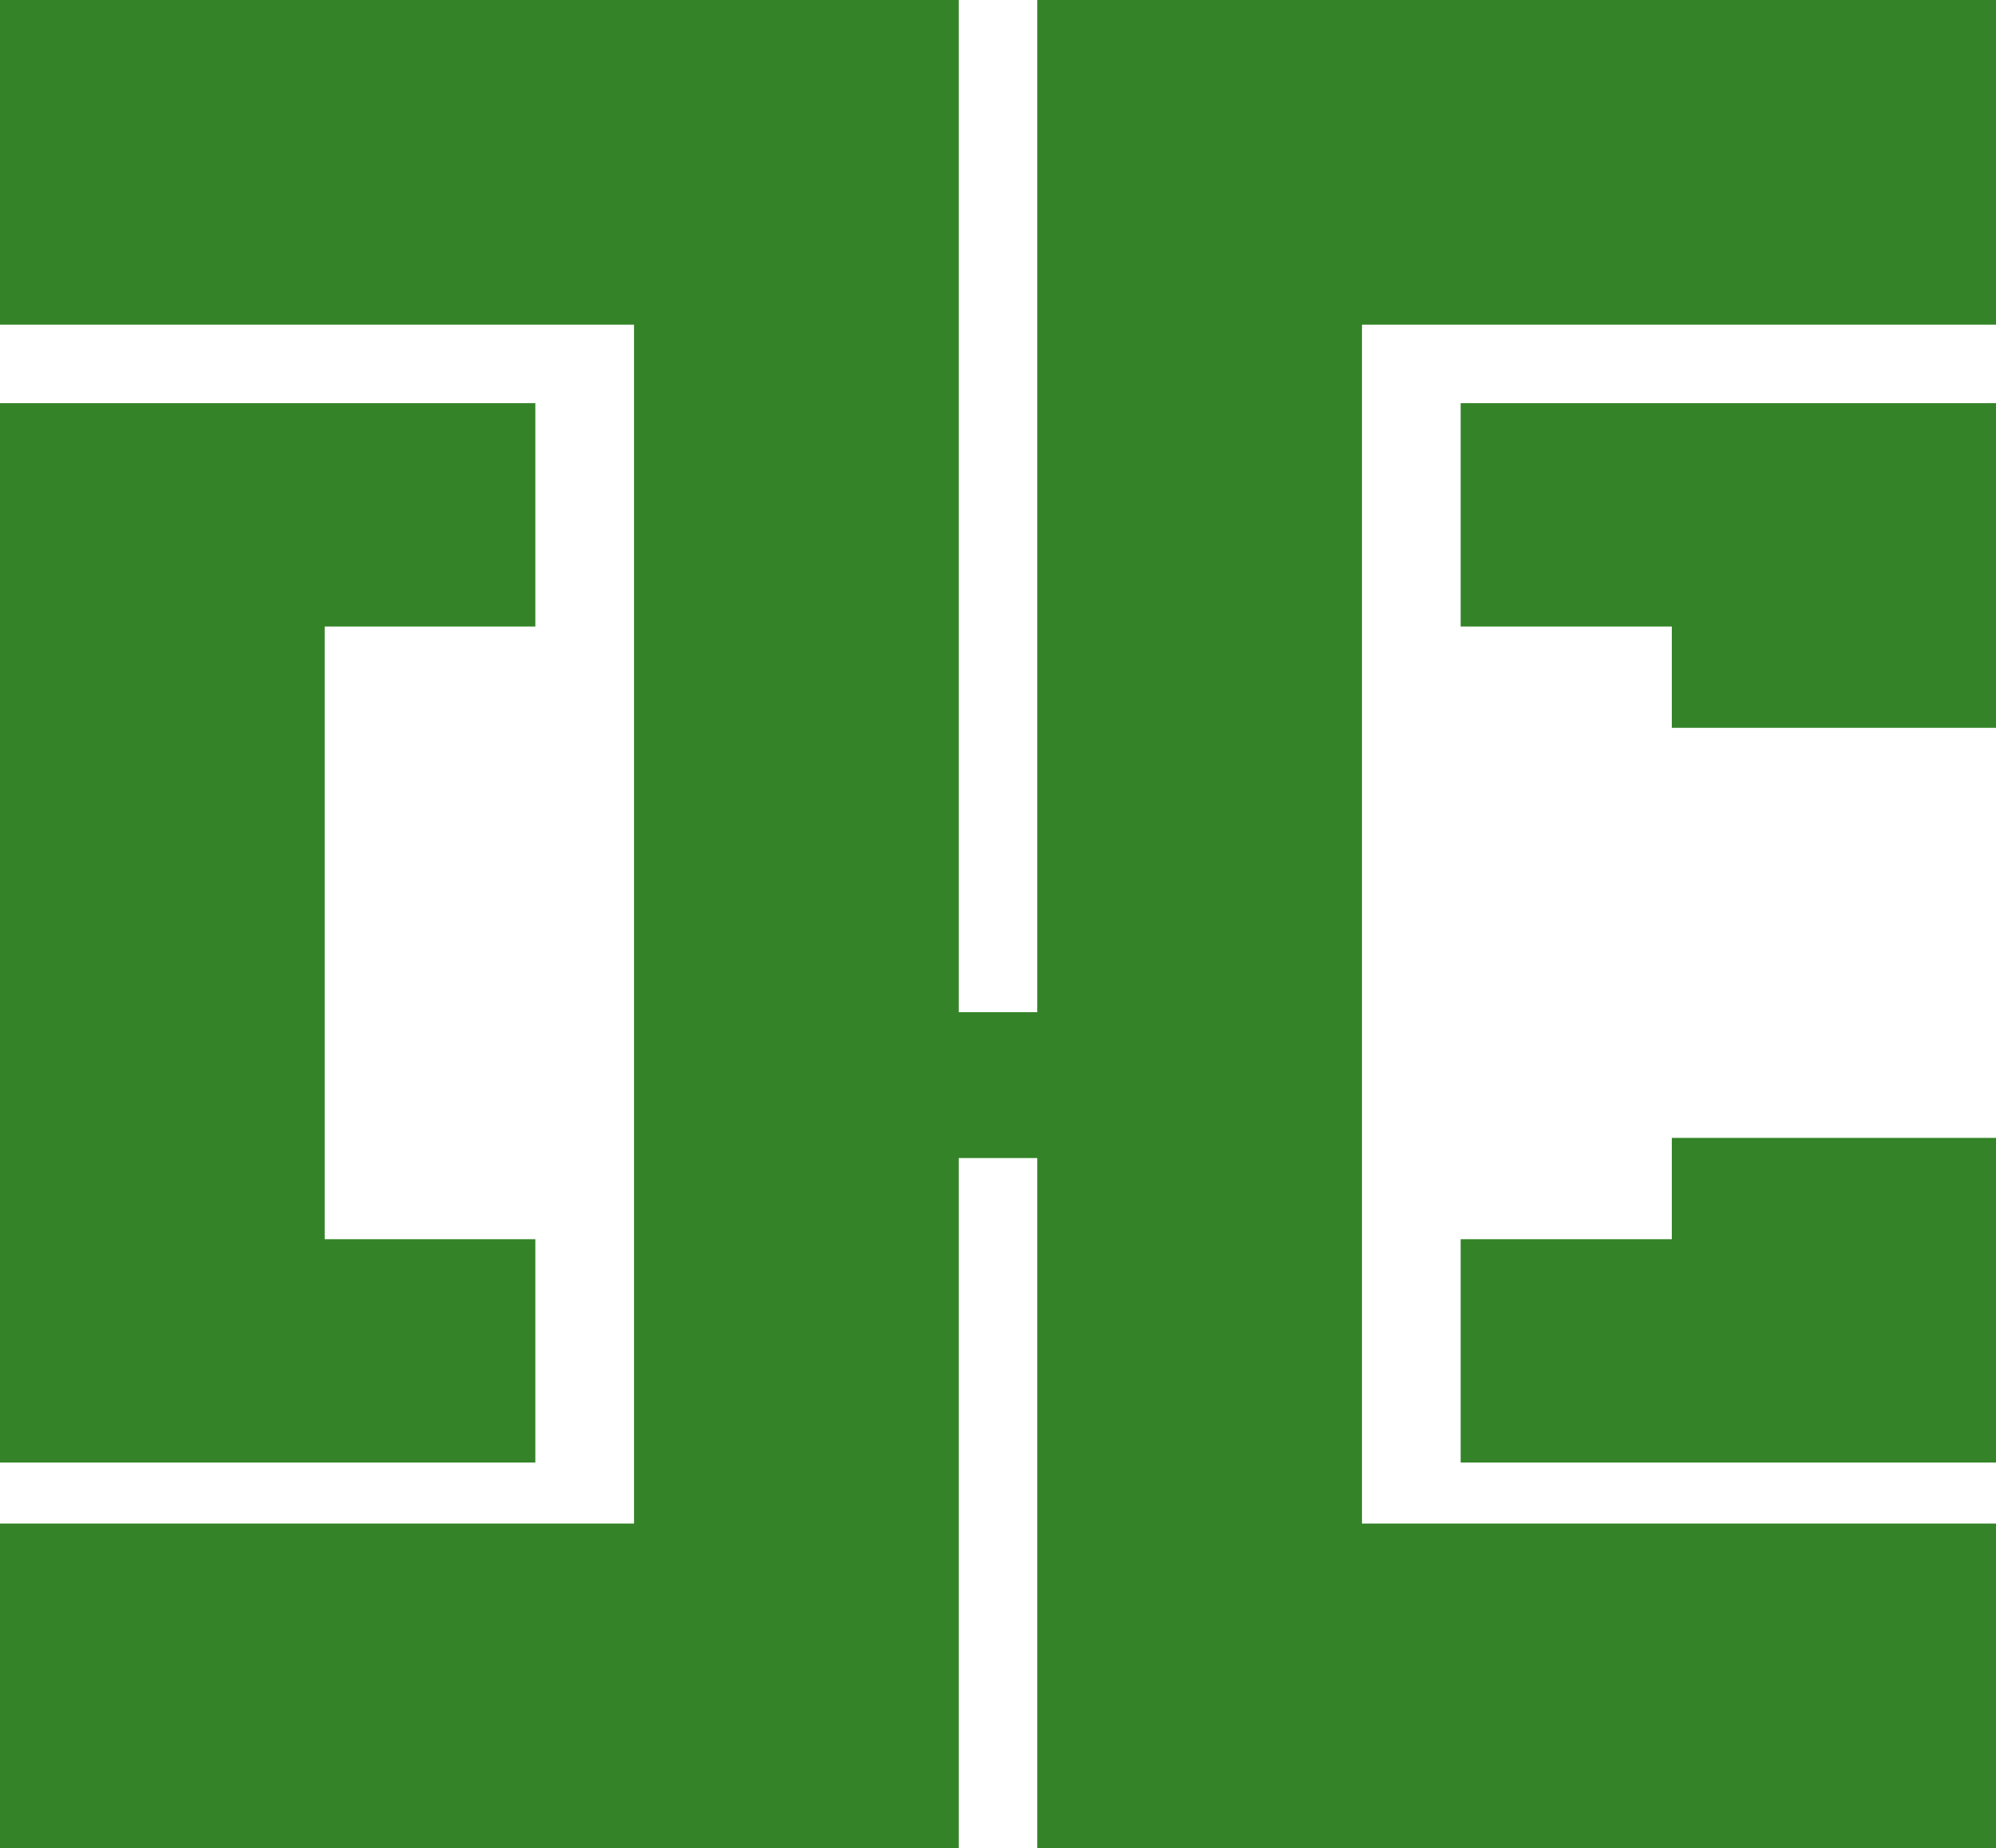 <svg id="Слой_1" data-name="Слой 1" xmlns="http://www.w3.org/2000/svg" viewBox="0 0 37.62 34.84"><defs><style>.cls-1{fill:#348328;}</style></defs><polygon class="cls-1" points="11.95 0 0 0 0 6.12 11.95 6.12 11.95 28.72 0 28.72 0 34.84 11.95 34.84 18.07 34.84 18.07 28.72 18.07 6.12 18.07 0 11.95 0"/><polygon class="cls-1" points="25.67 0 37.62 0 37.62 6.12 25.67 6.12 25.67 28.72 37.62 28.72 37.62 34.84 25.67 34.84 19.55 34.84 19.55 28.72 19.55 6.12 19.55 0 25.67 0"/><polygon class="cls-1" points="31.51 7.6 27.53 7.6 27.53 11.81 31.51 11.81 31.51 13.72 37.62 13.72 37.62 11.81 37.62 7.6 31.51 7.6"/><polygon class="cls-1" points="31.51 21.45 31.51 23.36 27.53 23.36 27.53 27.57 31.51 27.57 37.62 27.57 37.62 23.36 37.62 21.45 31.51 21.45"/><polygon class="cls-1" points="10.09 11.81 10.09 7.6 6.12 7.6 0 7.6 0 11.81 0 23.36 0 27.57 6.12 27.57 10.09 27.57 10.09 23.36 6.12 23.36 6.12 11.81 10.09 11.81"/><rect class="cls-1" x="17.58" y="19.08" width="3.53" height="2.75"/></svg>